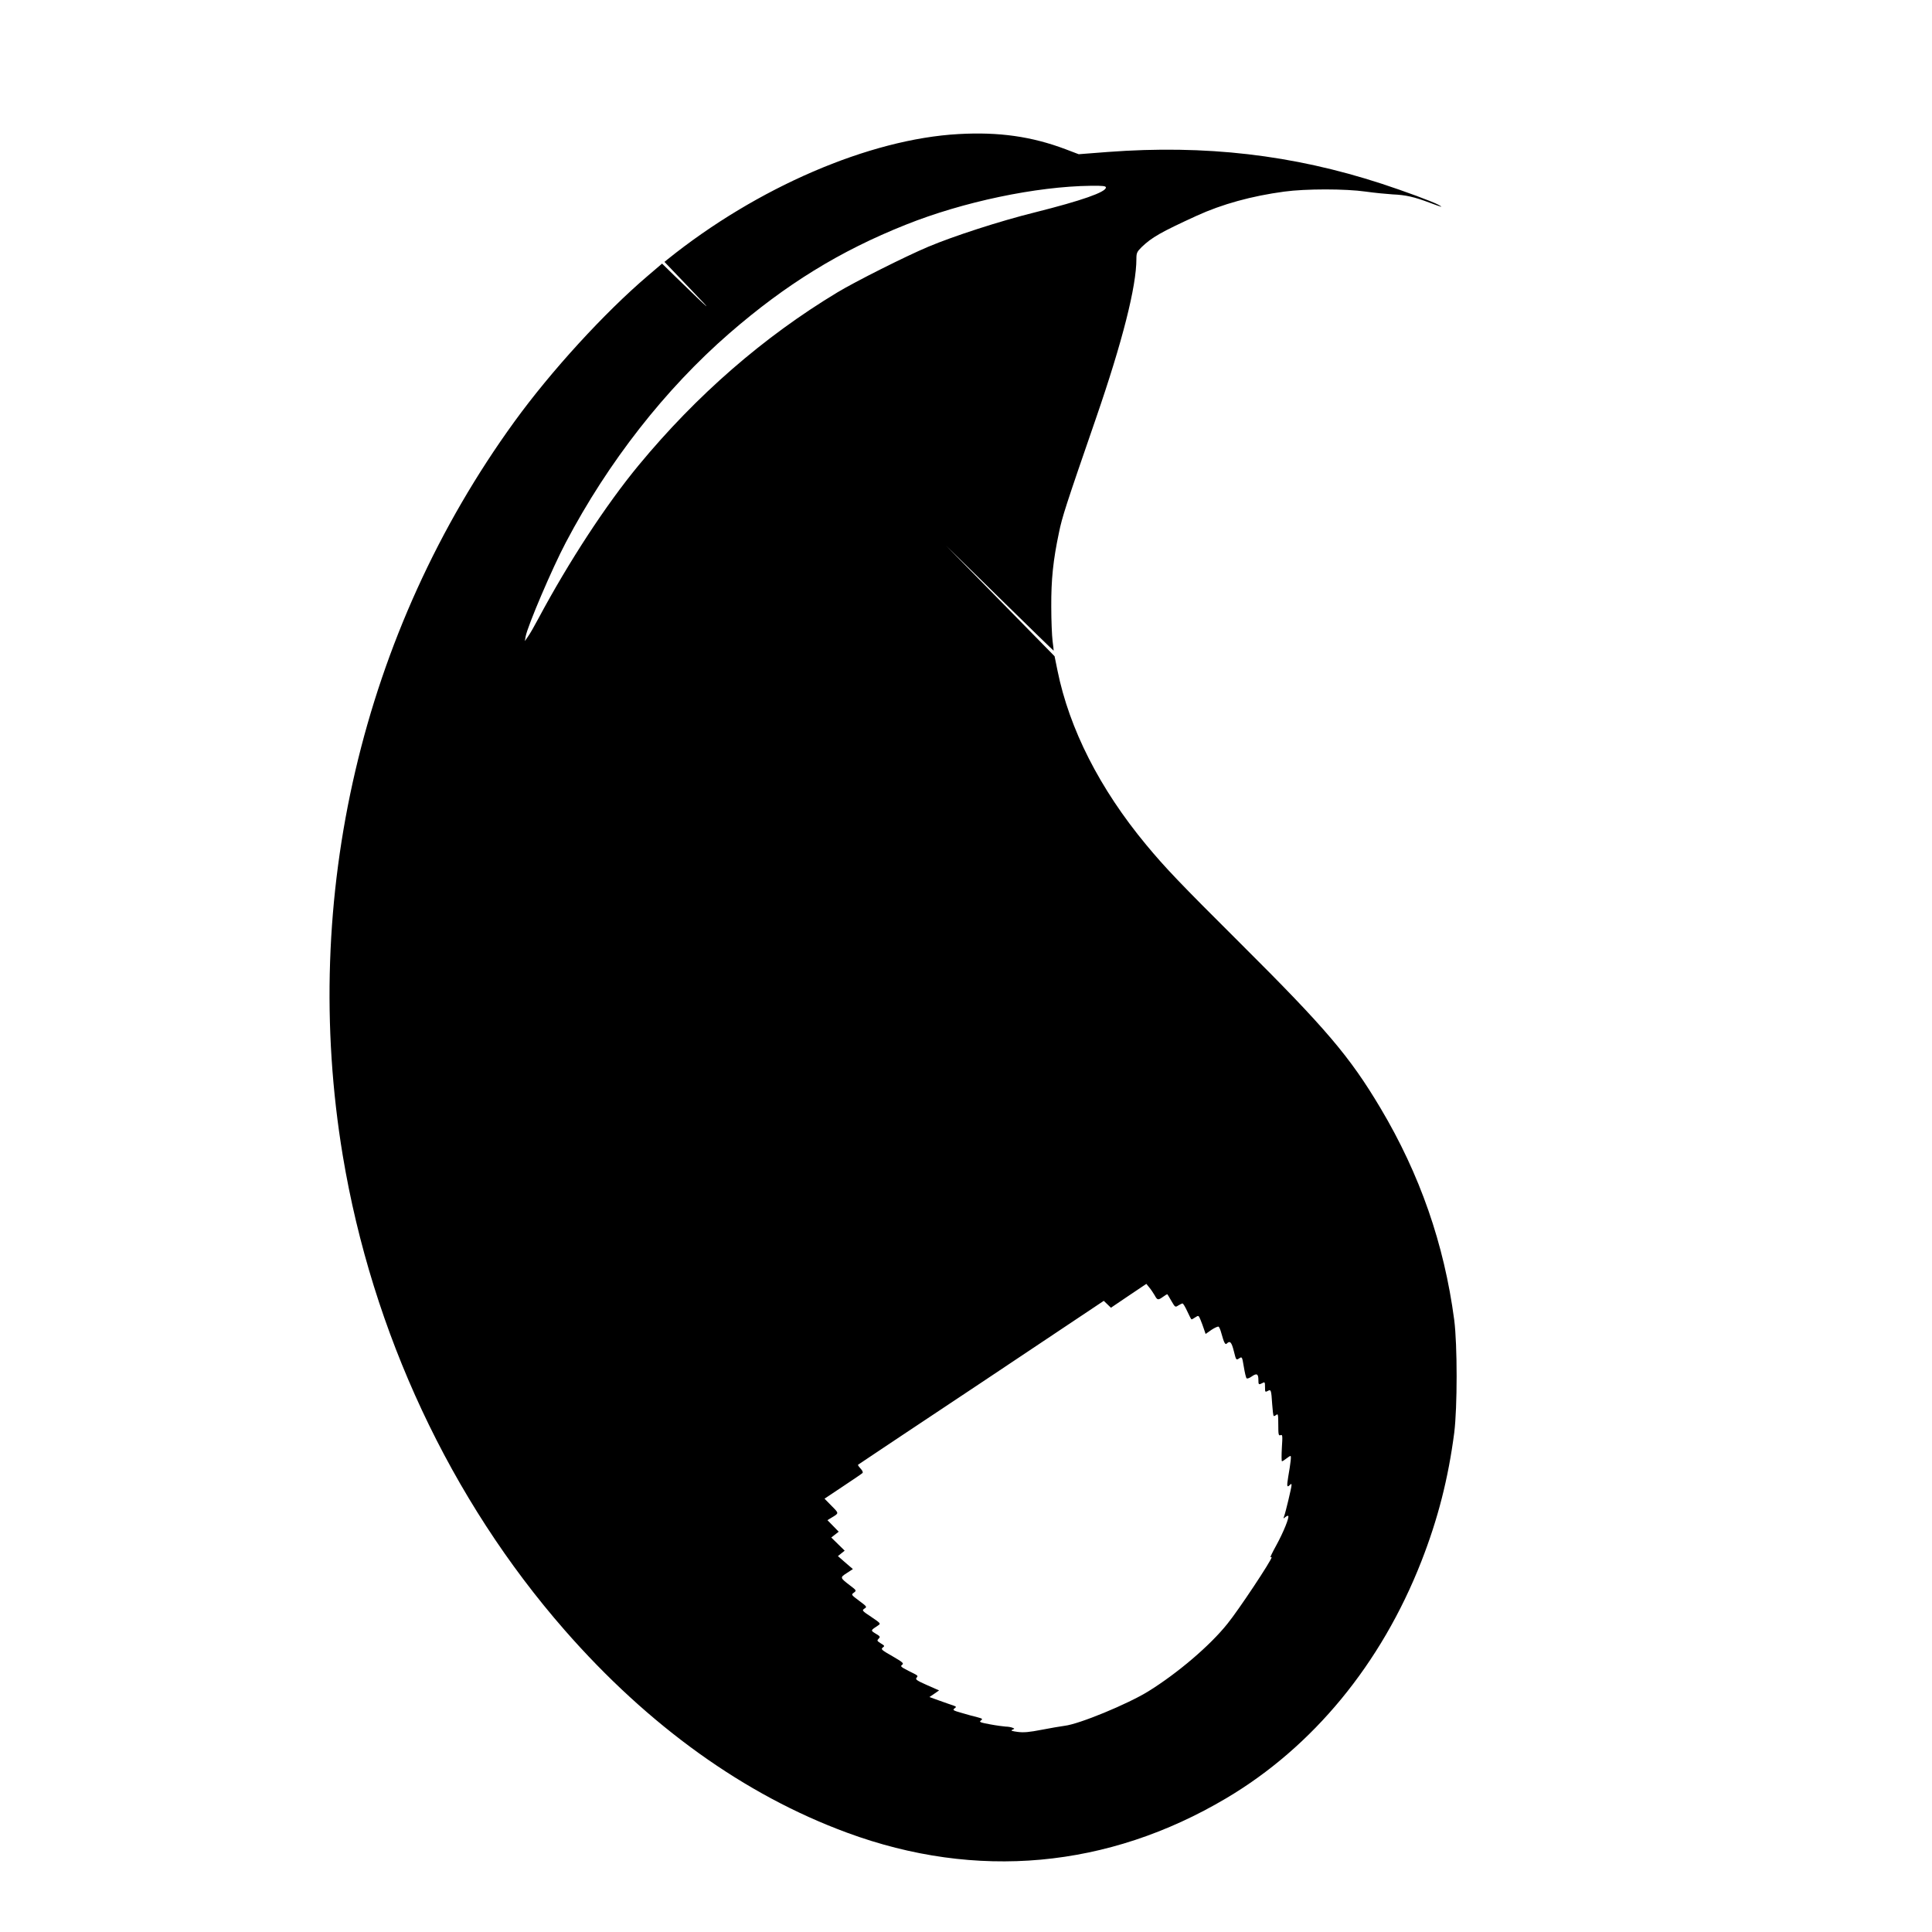 <?xml version="1.0" standalone="no"?>
<!DOCTYPE svg PUBLIC "-//W3C//DTD SVG 20010904//EN"
 "http://www.w3.org/TR/2001/REC-SVG-20010904/DTD/svg10.dtd">
<svg version="1.0" xmlns="http://www.w3.org/2000/svg"
 width="1457pt" height="1457pt" viewBox="0 0 1457 1457"
 preserveAspectRatio="xMidYMid meet">

<g transform="translate(0,1457) scale(0.1,-0.1)"
fill="#000000" stroke="none">
<path d="M7230 13559 c-674 -37 -1522 -403 -2197 -946 l-22 -18 196 -205 c187
-195 164 -176 -118 98 l-96 94 -109 -93 c-327 -279 -727 -716 -1004 -1098
-1150 -1585 -1618 -3590 -1295 -5536 222 -1333 812 -2594 1673 -3578 633 -724
1358 -1244 2130 -1528 975 -360 1968 -269 2860 260 653 387 1168 1012 1471
1786 125 319 203 625 248 970 24 193 24 662 0 850 -76 574 -259 1099 -556
1598 -233 391 -411 600 -1056 1242 -459 457 -566 569 -712 745 -350 422 -579
874 -668 1313 l-22 108 -409 417 -409 417 405 -397 c222 -218 405 -396 406
-395 1 1 -3 34 -8 72 -5 39 -10 156 -10 260 -1 205 14 350 58 558 24 118 49
196 279 862 201 583 305 995 305 1202 0 45 4 54 39 89 77 74 145 113 416 237
190 87 414 149 660 182 161 22 462 22 615 0 63 -9 155 -18 203 -21 98 -4 163
-19 282 -64 88 -33 104 -37 64 -15 -48 26 -254 102 -431 160 -669 218 -1328
294 -2063 239 l-220 -17 -100 38 c-255 96 -502 131 -805 114z m1110 -403 c0
-35 -183 -99 -533 -187 -270 -67 -617 -180 -807 -260 -171 -72 -551 -263 -685
-344 -557 -336 -1060 -773 -1499 -1304 -246 -298 -526 -726 -756 -1156 -29
-55 -64 -116 -78 -135 l-24 -35 6 35 c15 80 200 514 303 709 320 608 750 1157
1233 1577 425 369 833 621 1330 819 432 173 983 289 1398 294 91 1 112 -2 112
-13z m367 -8353 c21 -39 26 -40 65 -12 16 12 30 20 32 18 2 -2 16 -26 31 -52
27 -46 28 -47 51 -32 13 8 27 15 32 15 5 0 21 -27 36 -60 15 -33 29 -60 32
-60 3 0 16 7 29 16 23 15 24 15 38 -18 8 -18 19 -50 26 -70 l13 -38 44 31 c24
16 49 27 54 24 5 -3 14 -24 20 -47 21 -76 30 -92 42 -80 24 24 36 10 53 -58
17 -68 17 -69 40 -54 22 14 22 14 35 -63 7 -43 16 -82 21 -87 4 -5 21 1 38 13
38 27 51 21 51 -25 0 -37 2 -39 31 -24 17 10 19 7 19 -30 0 -38 1 -40 20 -30
25 14 27 10 34 -99 3 -46 8 -86 11 -89 2 -3 11 1 20 8 13 11 15 2 15 -73 0
-76 2 -86 17 -80 15 6 16 -3 10 -95 -3 -56 -3 -102 1 -102 4 0 18 9 32 20 14
11 28 20 32 20 7 0 2 -47 -17 -157 -12 -73 -10 -84 13 -61 9 9 12 9 12 -2 0
-18 -45 -206 -56 -235 -7 -18 -6 -19 9 -6 10 8 20 12 22 9 10 -10 -37 -125
-89 -220 -30 -54 -50 -96 -45 -92 5 3 9 3 9 0 0 -22 -250 -399 -334 -502 -132
-165 -375 -372 -596 -509 -155 -96 -523 -248 -632 -260 -29 -4 -107 -17 -173
-30 -93 -18 -134 -22 -180 -16 -45 6 -55 10 -41 16 19 8 19 9 0 16 -10 4 -32
8 -49 8 -16 1 -70 8 -118 17 -76 14 -85 18 -70 29 16 12 13 14 -27 25 -25 6
-78 20 -117 32 -64 18 -71 22 -55 34 16 12 15 13 -8 22 -14 4 -60 21 -103 36
l-78 28 37 25 36 25 -91 40 c-75 33 -89 43 -80 54 14 18 18 15 -61 54 -56 29
-62 34 -47 45 15 11 6 19 -73 65 -81 46 -89 53 -73 65 16 12 15 14 -15 32 -28
18 -30 21 -16 35 14 14 12 18 -22 38 -40 25 -41 23 21 64 18 12 14 16 -54 62
-71 47 -72 49 -52 63 21 13 19 15 -40 59 -60 45 -61 46 -40 61 21 16 21 17
-28 54 -77 59 -78 60 -25 94 l46 30 -57 49 -56 49 25 20 26 21 -50 49 -51 50
28 22 28 22 -43 44 -42 43 28 17 c61 37 61 32 3 91 l-53 54 138 92 c77 51 143
96 148 101 6 5 0 19 -14 34 -13 14 -22 27 -19 29 2 2 420 281 929 619 l924
617 27 -26 27 -26 133 90 134 90 22 -27 c12 -14 30 -41 40 -58z"/>
</g>
</svg>
